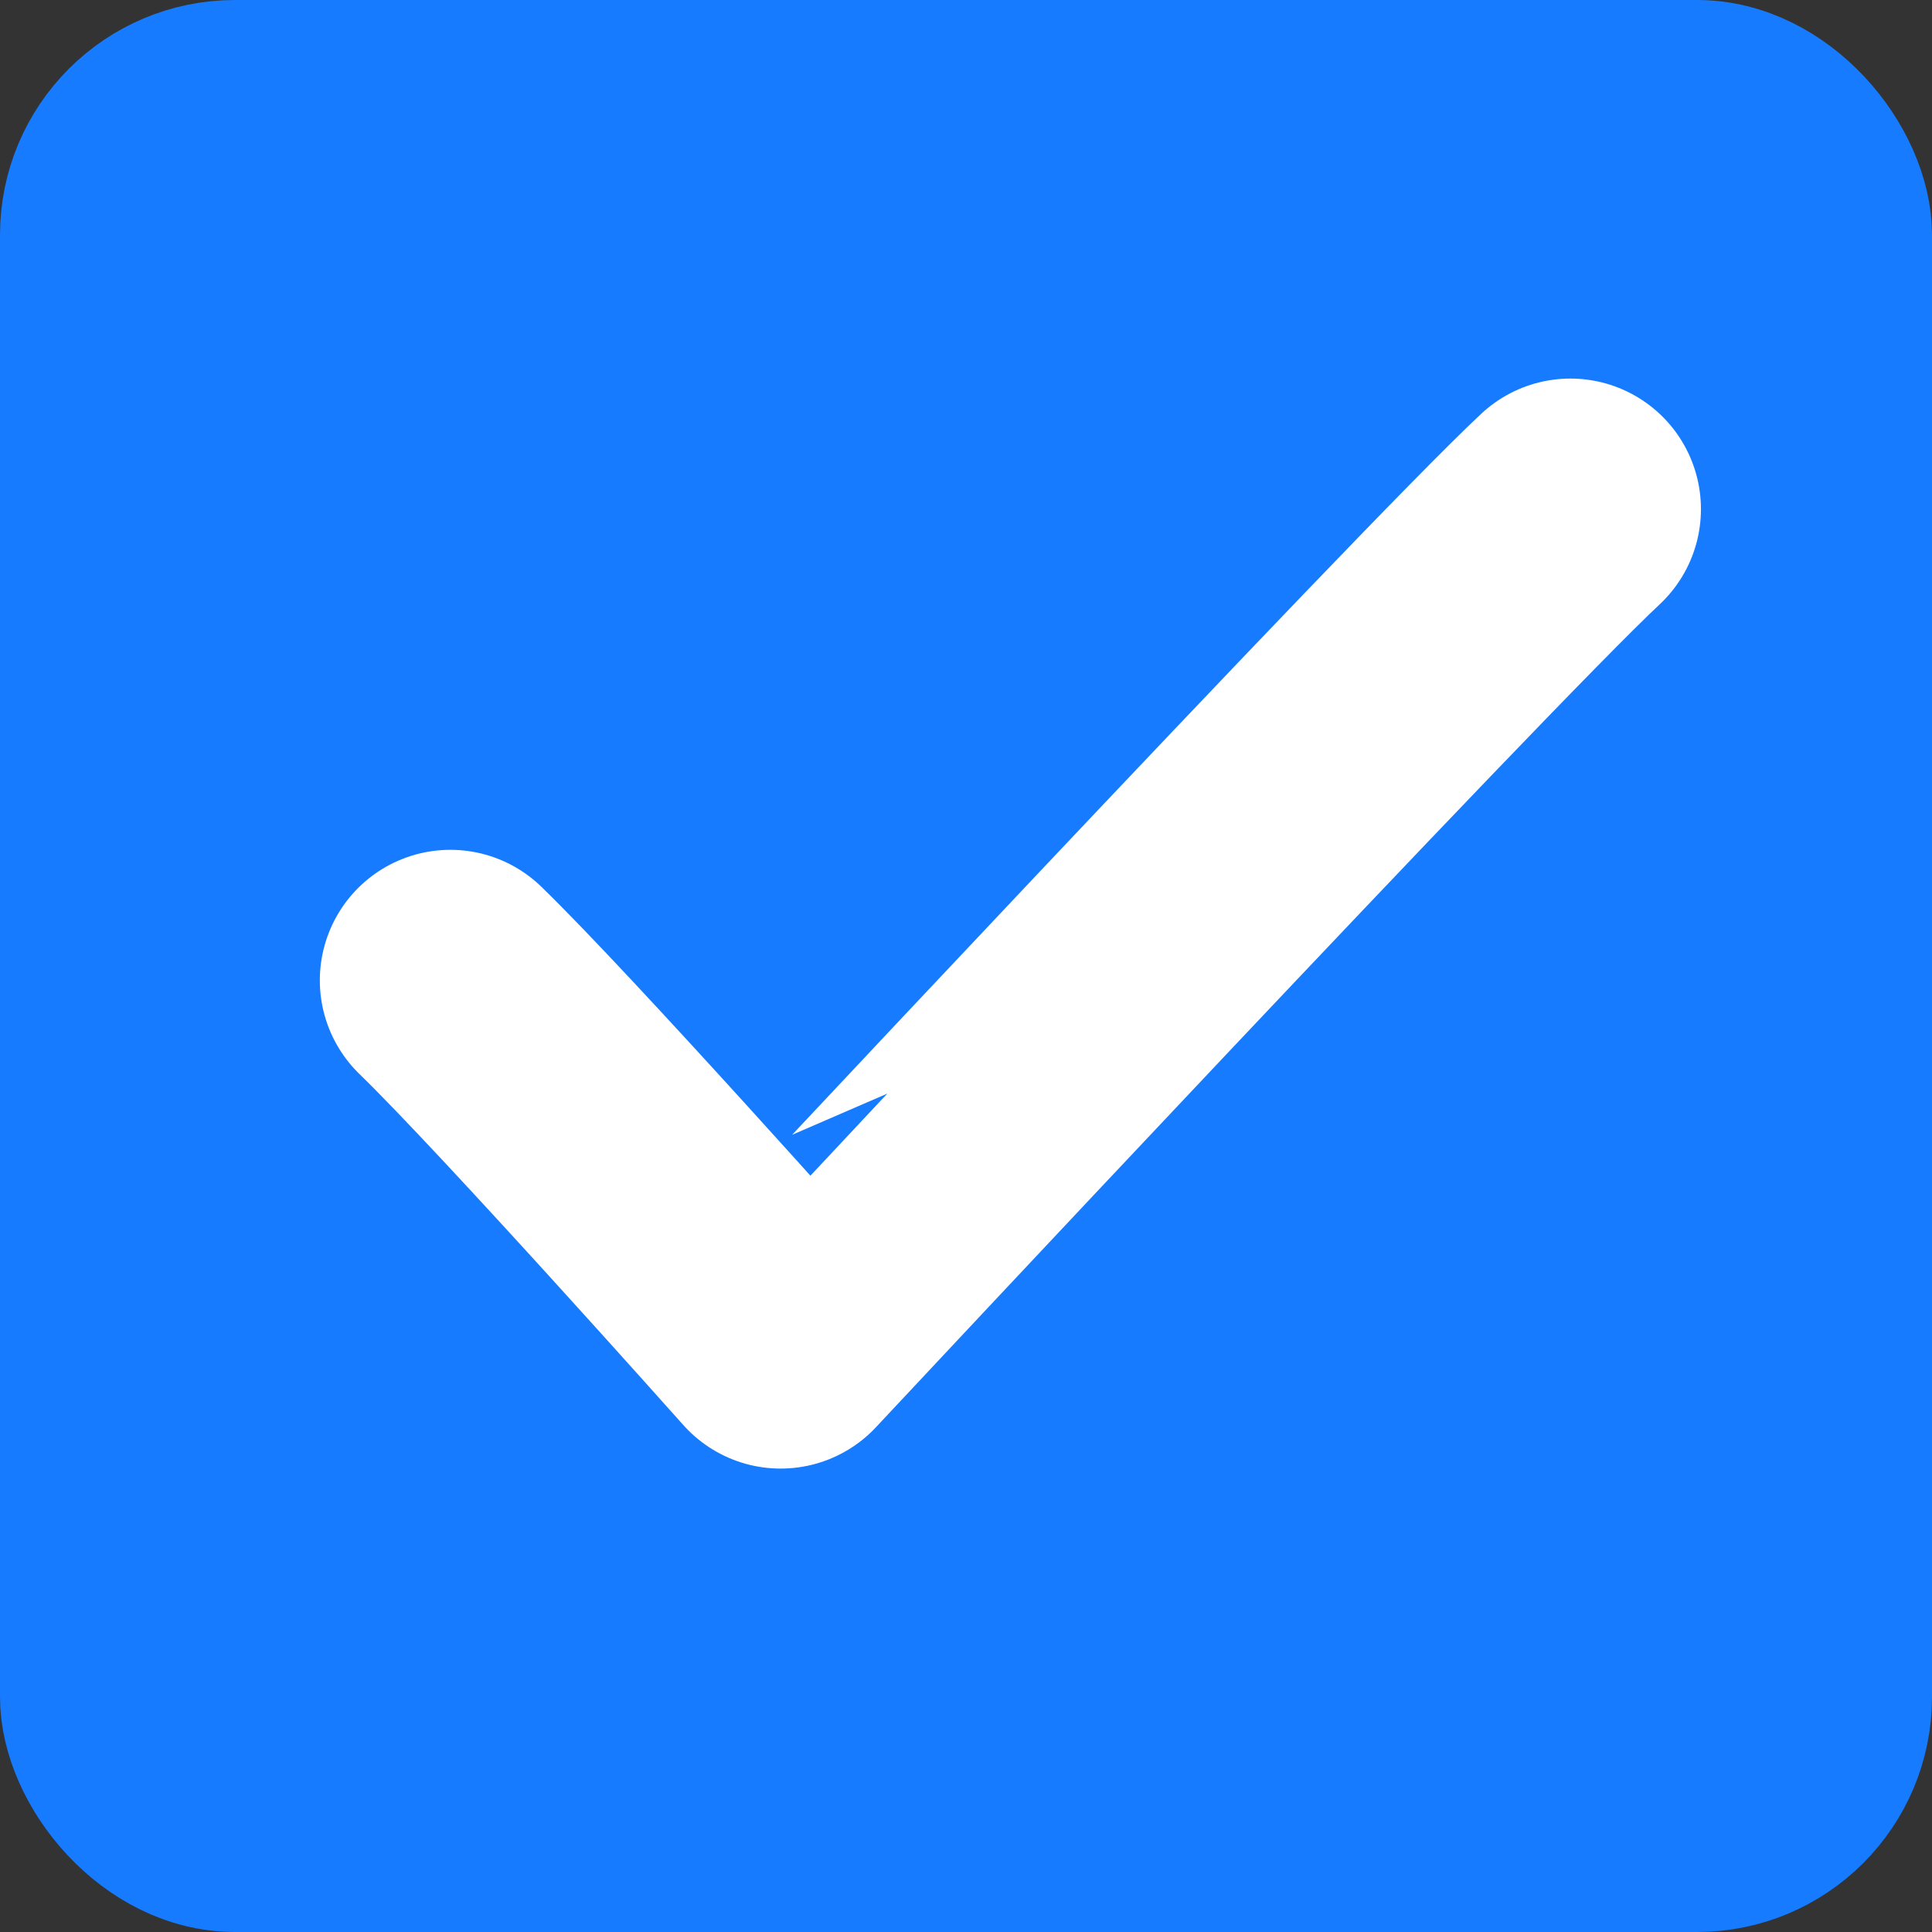 <svg xmlns="http://www.w3.org/2000/svg" width="15" height="15" viewBox="0 0 14.8 14.8"><rect x="0" y="0" width="14.8" height="14.8" fill="#333333" stroke="none"/><defs><style>.a{fill:#167bff;stroke:#167bff;stroke-miterlimit:10;}.b{fill:none;stroke:#fff;stroke-linecap:round;stroke-linejoin:round;stroke-width:2px;}</style></defs><title>checked</title><rect class="a" x="0.5" y="0.5" width="13.8" height="13.8" rx="1.3"/><path class="b" d="M3.55,7.61c.66.64,2.53,2.74,2.53,2.74S11.22,4.85,12.13,4" transform="translate(-0.1 -0.1)"/></svg>